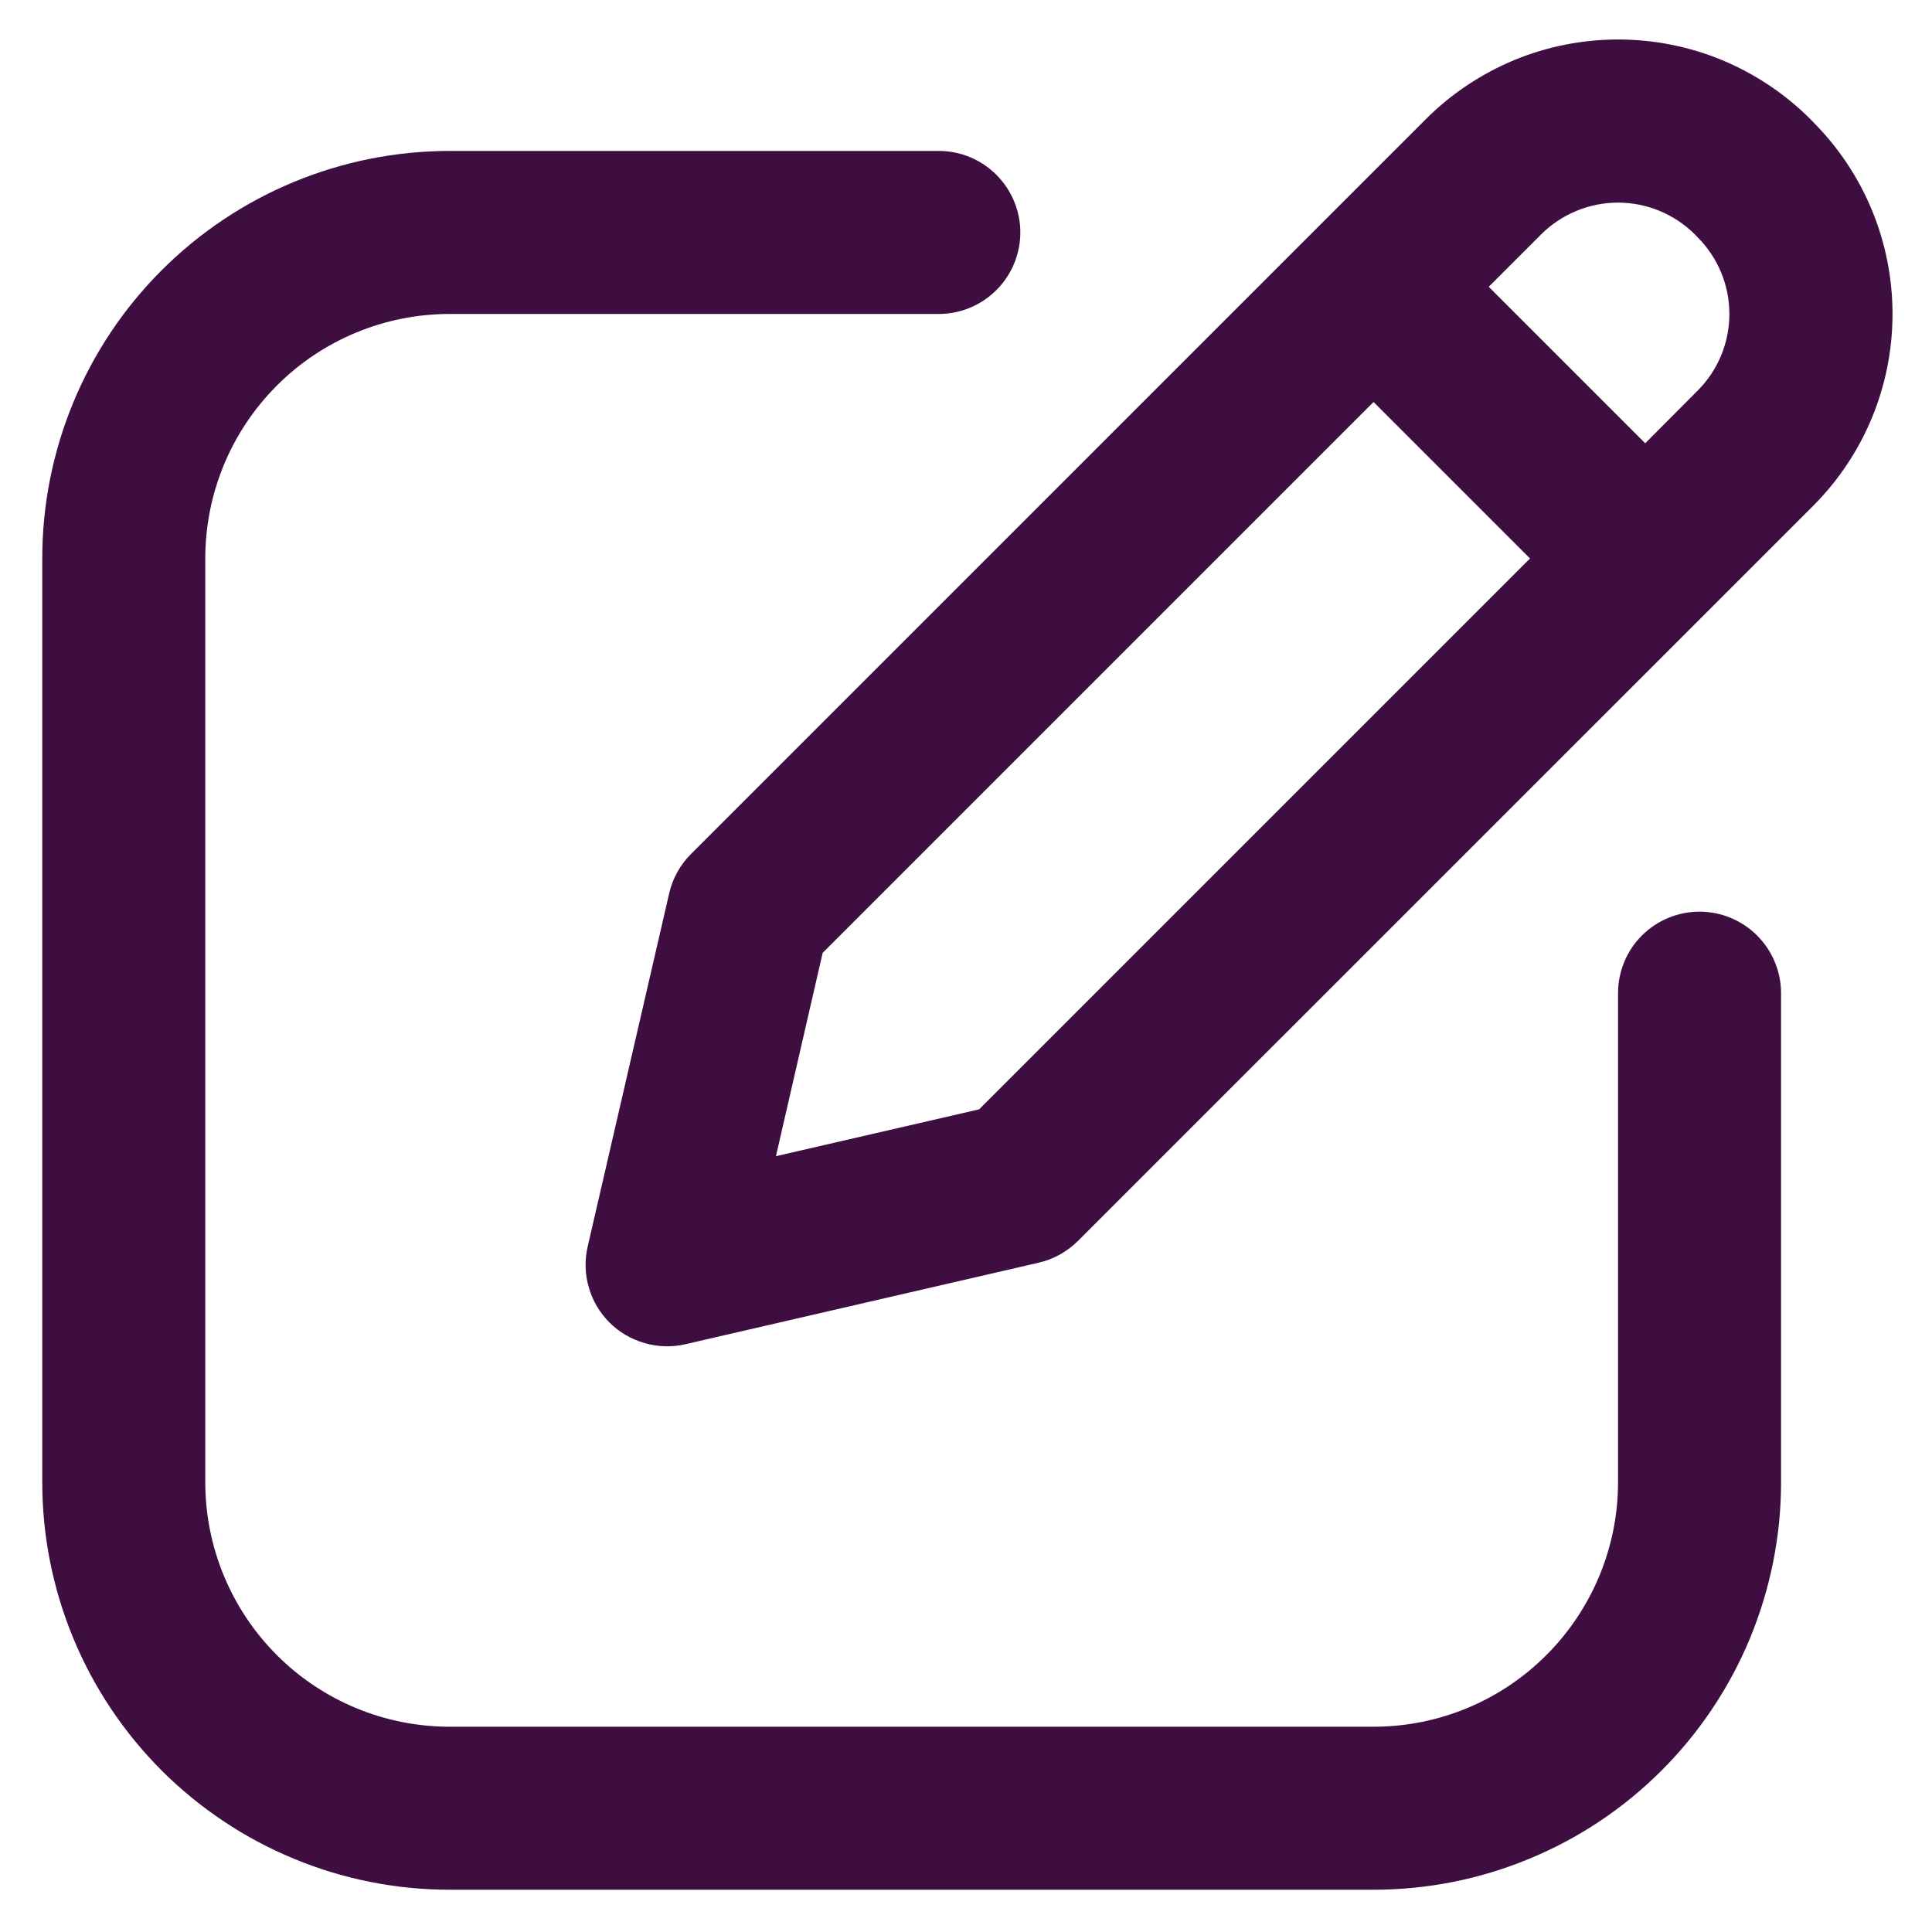 <svg width="16" height="16" viewBox="0 0 16 16" fill="none" xmlns="http://www.w3.org/2000/svg">
<path fill-rule="evenodd" clip-rule="evenodd" d="M14.036 1.941C13.867 1.773 13.638 1.678 13.4 1.678C13.161 1.678 12.932 1.773 12.763 1.941L12.329 2.375L13.625 3.671L14.058 3.236C14.227 3.068 14.322 2.839 14.322 2.6C14.322 2.361 14.227 2.133 14.058 1.964L14.036 1.941ZM12.671 4.625L11.375 3.329L6.813 7.891L6.426 9.575L8.109 9.187L12.671 4.625ZM11.809 0.986C12.018 0.777 12.266 0.612 12.539 0.498C12.812 0.385 13.105 0.327 13.4 0.327C13.696 0.327 13.989 0.385 14.262 0.498C14.535 0.612 14.783 0.777 14.992 0.986L15.014 1.009C15.223 1.218 15.389 1.466 15.502 1.739C15.615 2.012 15.673 2.305 15.673 2.6C15.673 2.896 15.615 3.188 15.502 3.461C15.389 3.734 15.223 3.982 15.014 4.191L8.927 10.277C8.837 10.366 8.725 10.429 8.602 10.457L5.677 11.132C5.565 11.158 5.449 11.155 5.339 11.123C5.229 11.092 5.128 11.033 5.047 10.952C4.966 10.871 4.907 10.771 4.876 10.661C4.844 10.551 4.841 10.434 4.867 10.323L5.542 7.398C5.57 7.275 5.633 7.162 5.722 7.073L11.809 0.986ZM3.725 2.6C3.188 2.6 2.672 2.813 2.293 3.193C1.913 3.573 1.7 4.088 1.7 4.625V12.275C1.7 12.812 1.913 13.327 2.293 13.707C2.672 14.087 3.188 14.3 3.725 14.3H11.375C11.912 14.3 12.427 14.087 12.806 13.707C13.186 13.327 13.4 12.812 13.4 12.275V8.225C13.4 8.046 13.471 7.874 13.597 7.748C13.724 7.621 13.896 7.55 14.075 7.55C14.254 7.55 14.425 7.621 14.552 7.748C14.678 7.874 14.75 8.046 14.75 8.225V12.275C14.75 12.718 14.662 13.157 14.493 13.567C14.323 13.976 14.075 14.348 13.761 14.662C13.448 14.975 13.076 15.224 12.666 15.393C12.257 15.563 11.818 15.65 11.375 15.65H3.725C3.281 15.65 2.843 15.563 2.433 15.393C2.024 15.224 1.652 14.975 1.338 14.662C1.025 14.348 0.776 13.976 0.607 13.567C0.437 13.157 0.35 12.718 0.35 12.275V4.625C0.35 3.73 0.705 2.872 1.338 2.239C1.971 1.606 2.829 1.25 3.725 1.25H7.775C7.954 1.25 8.125 1.321 8.252 1.448C8.378 1.574 8.45 1.746 8.45 1.925C8.45 2.104 8.378 2.276 8.252 2.402C8.125 2.529 7.954 2.6 7.775 2.6H3.725Z" fill="#3F0E40"/>
</svg>
